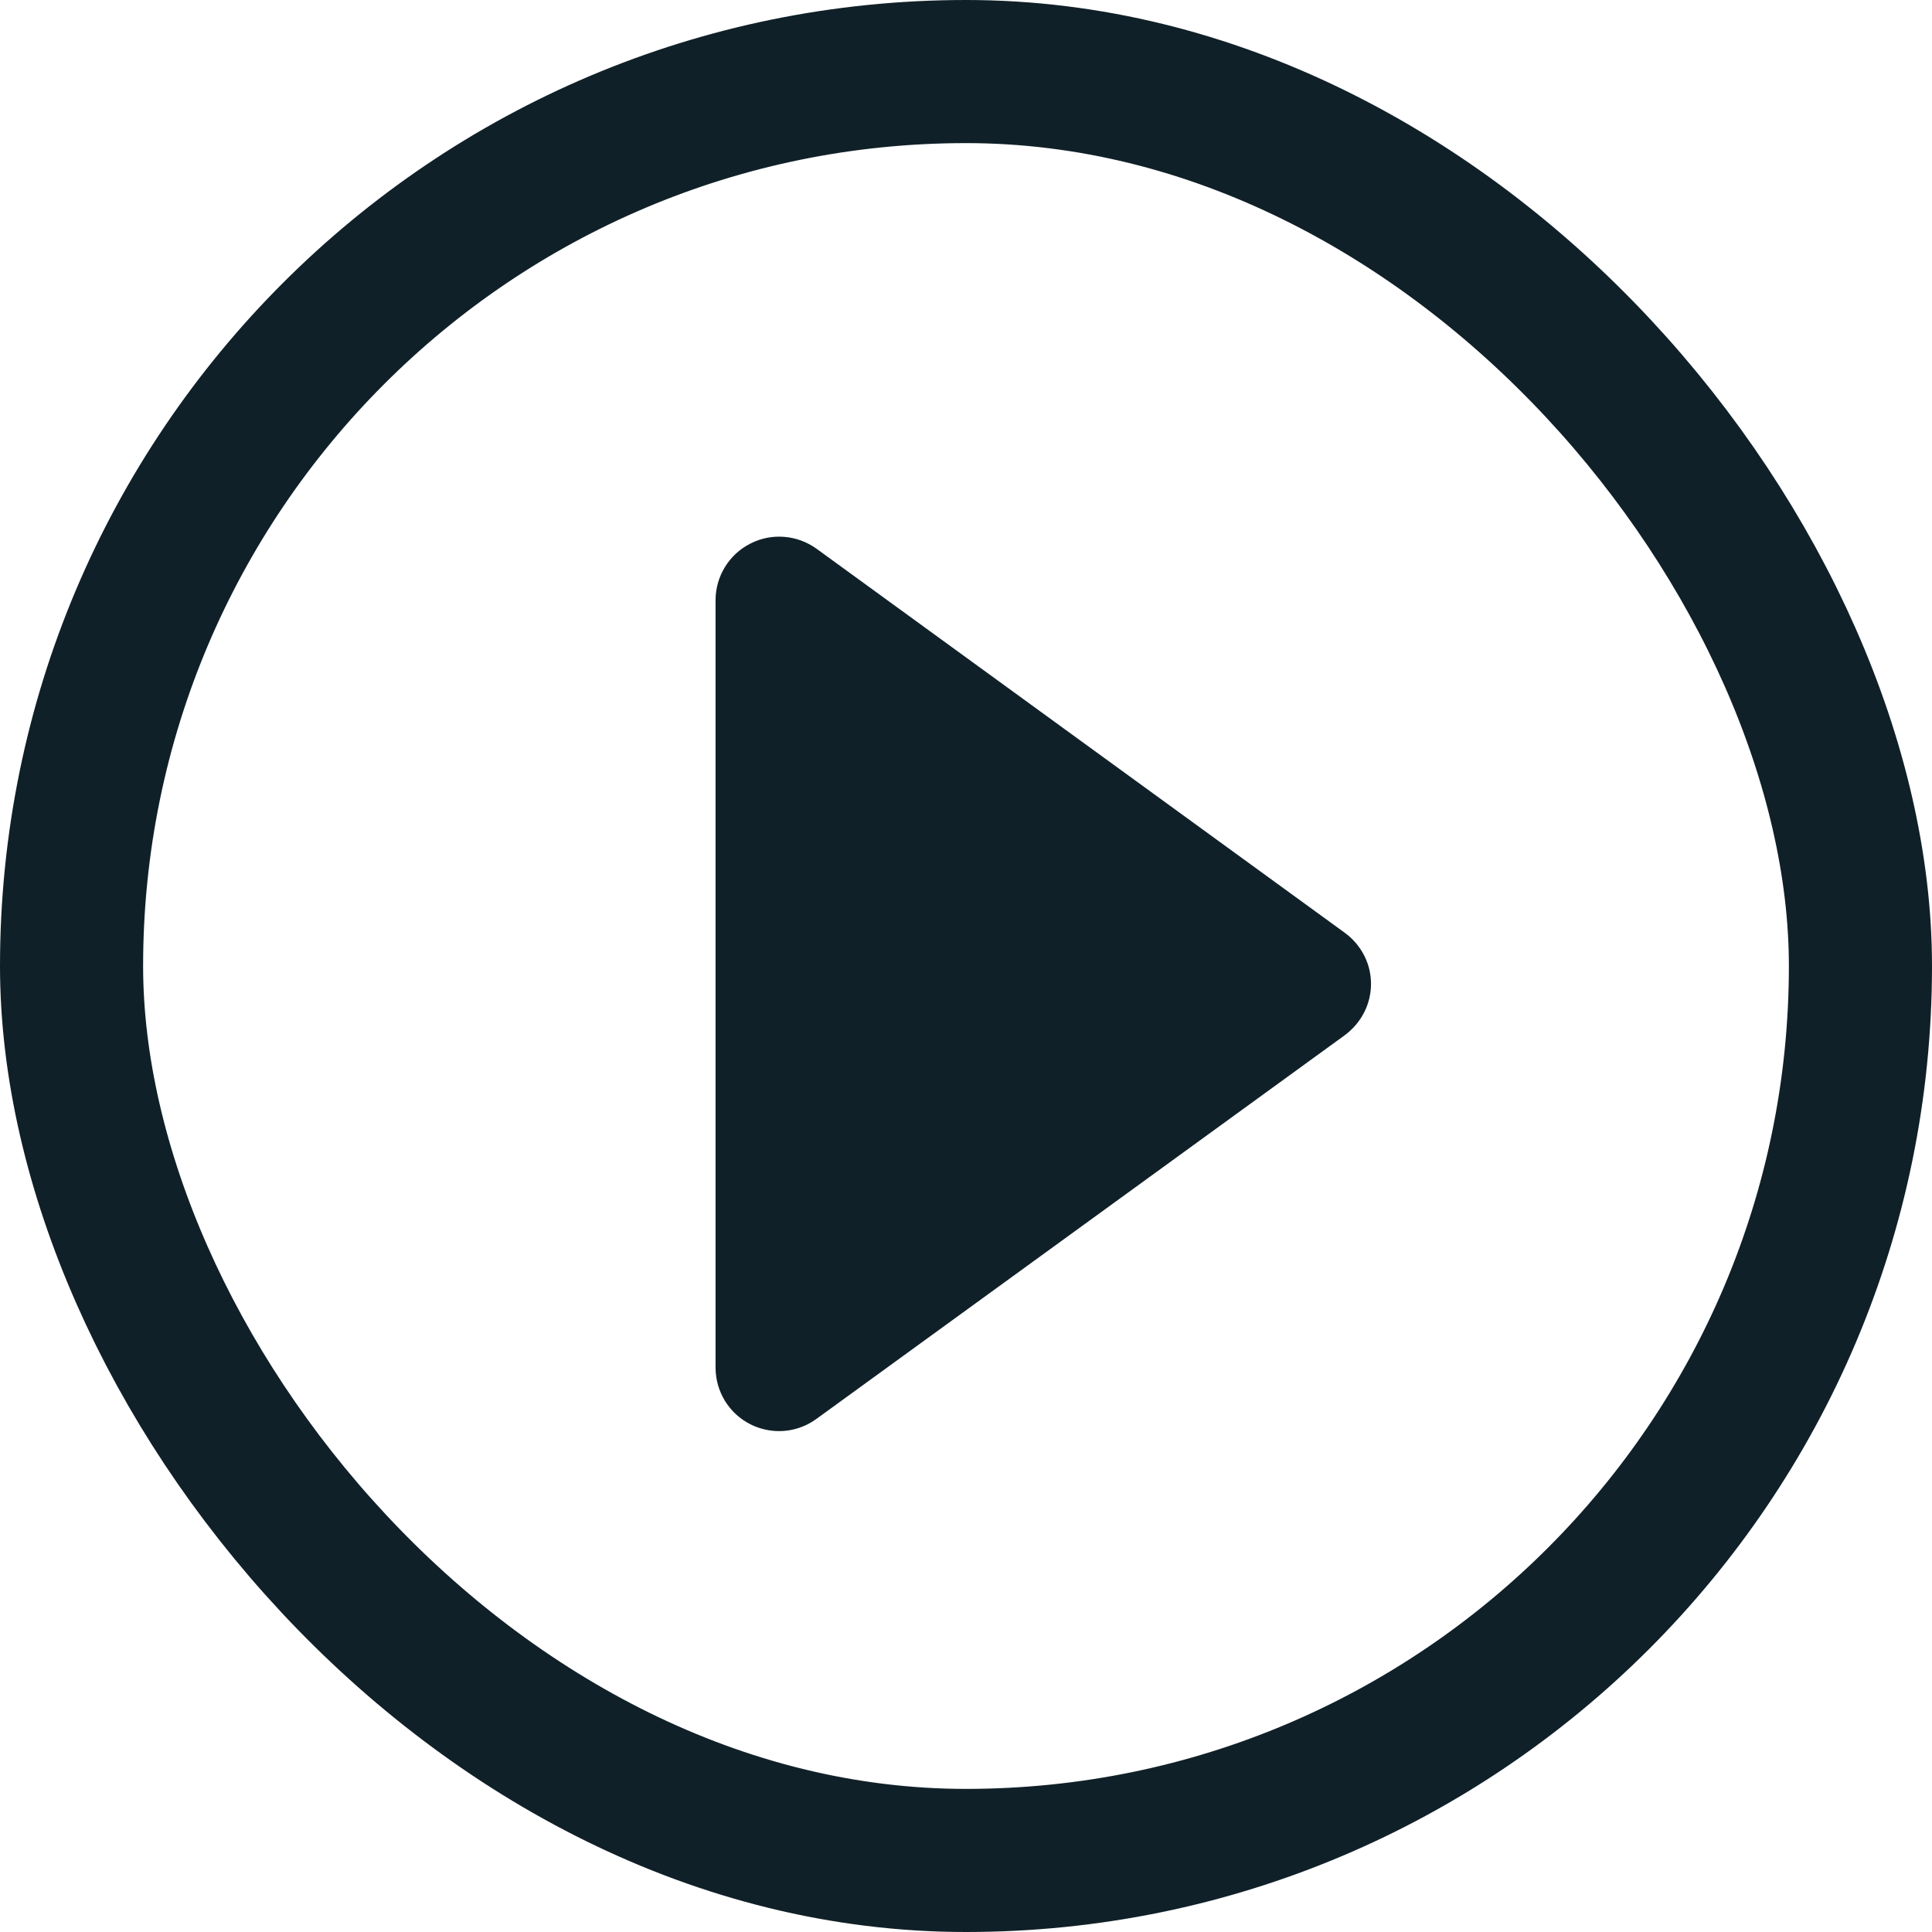 <?xml version="1.0" encoding="UTF-8"?>
<svg width="27px" height="27px" viewBox="0 0 27 27" version="1.1" xmlns="http://www.w3.org/2000/svg" xmlns:xlink="http://www.w3.org/1999/xlink">
    <!-- Generator: sketchtool 61.2 (101010) - https://sketch.com -->
    <title>67F66992-6C0E-4593-BE45-B06DBB28D713</title>
    <desc>Created with sketchtool.</desc>
    <g id="Final" stroke="none" stroke-width="1" fill="none" fill-rule="evenodd">
        <g id="Icons" transform="translate(-655, -165)">
            <g id="Play" transform="translate(656, 166)">
                <rect id="Rectangle" stroke="#102028" stroke-width="2" x="0" y="0" width="25" height="25" rx="12.5"></rect>
                <path d="M17.791,12.034 L10.413,6.67 C10.142,6.474 9.783,6.444 9.486,6.597 C9.187,6.748 9,7.056 9,7.388 L9,18.111 C9,18.447 9.187,18.753 9.486,18.904 C9.612,18.968 9.751,19 9.89,19 C10.072,19 10.257,18.942 10.413,18.827 L17.791,13.469 C18.024,13.297 18.16,13.033 18.16,12.751 C18.161,12.465 18.021,12.201 17.791,12.034 Z" id="Path" fill="#102028" fill-rule="nonzero"></path>
            </g>
        </g>
    </g>
</svg>